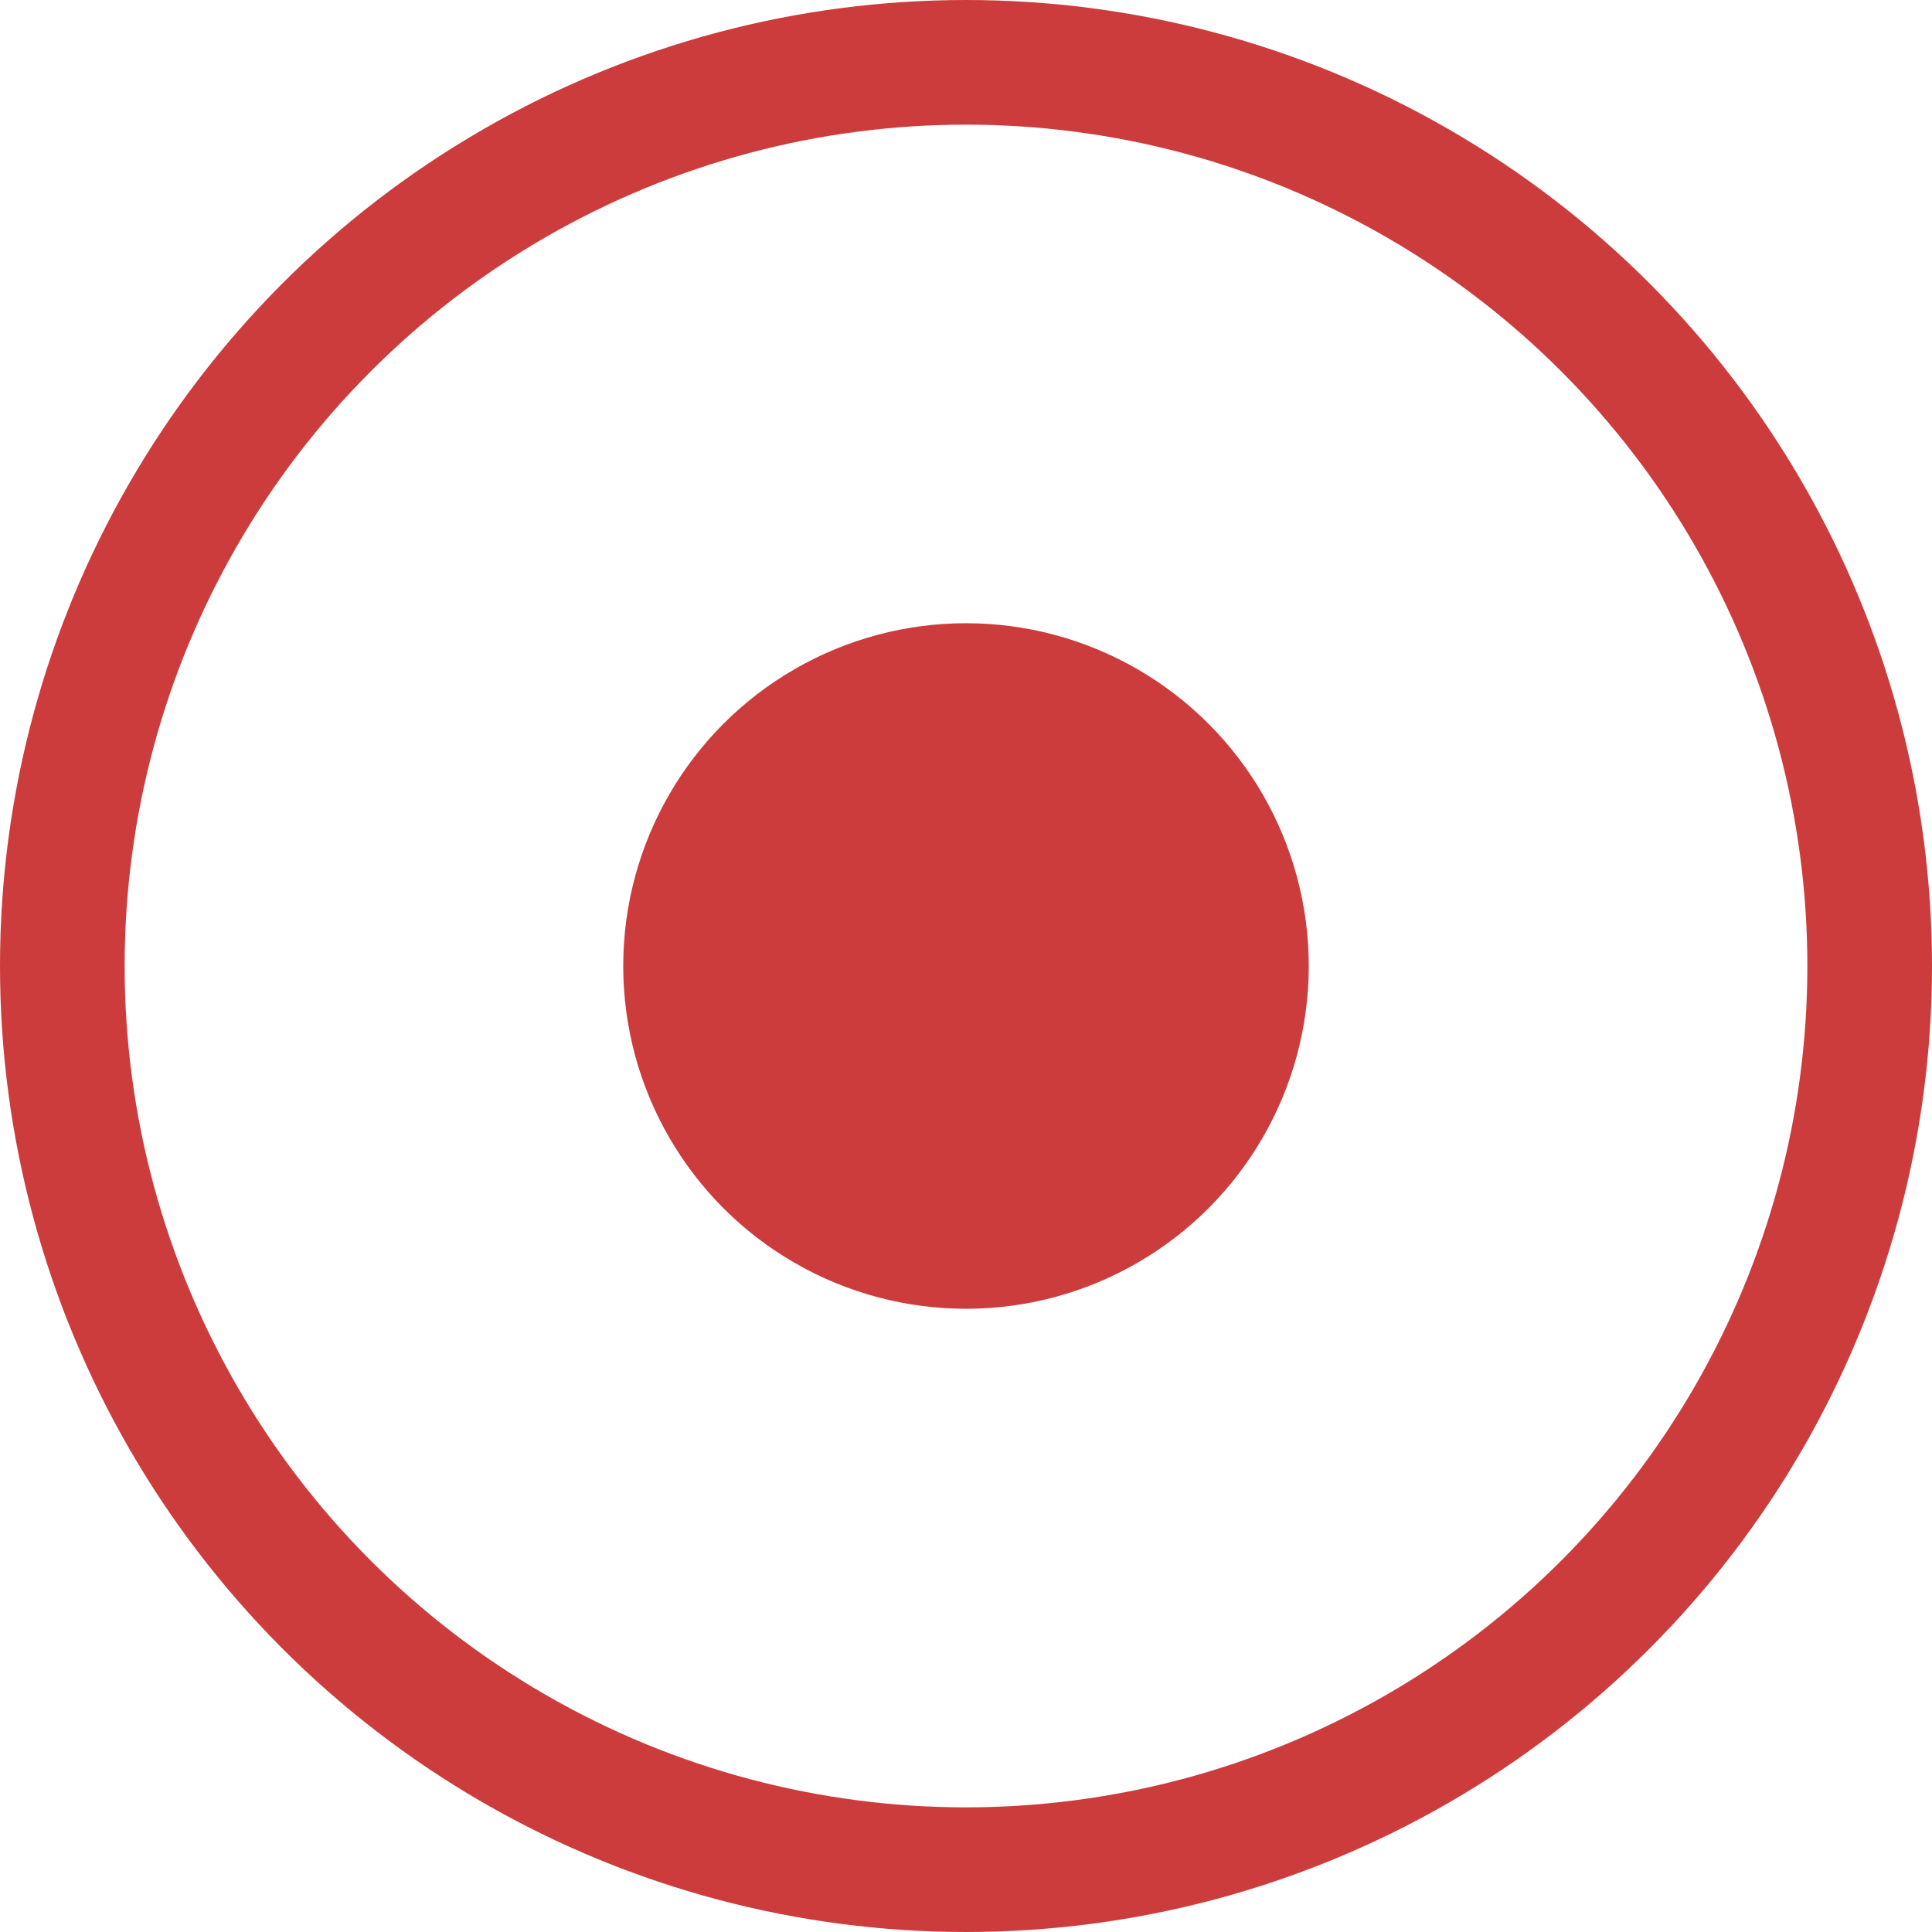 <?xml version="1.0" encoding="UTF-8"?>
<svg width="31px" height="31px" viewBox="0 0 31 31" version="1.1" xmlns="http://www.w3.org/2000/svg" xmlns:xlink="http://www.w3.org/1999/xlink">
  <g stroke="none" fill="none" fill-rule="evenodd">
    <circle fill="#CC3C3C" cx="15.5" cy="15.5" r="5.5"></circle>
    <circle stroke="#CC3C3C" stroke-width="2" cx="15.5" cy="15.5" r="14.5"></circle>
  </g>
</svg>
